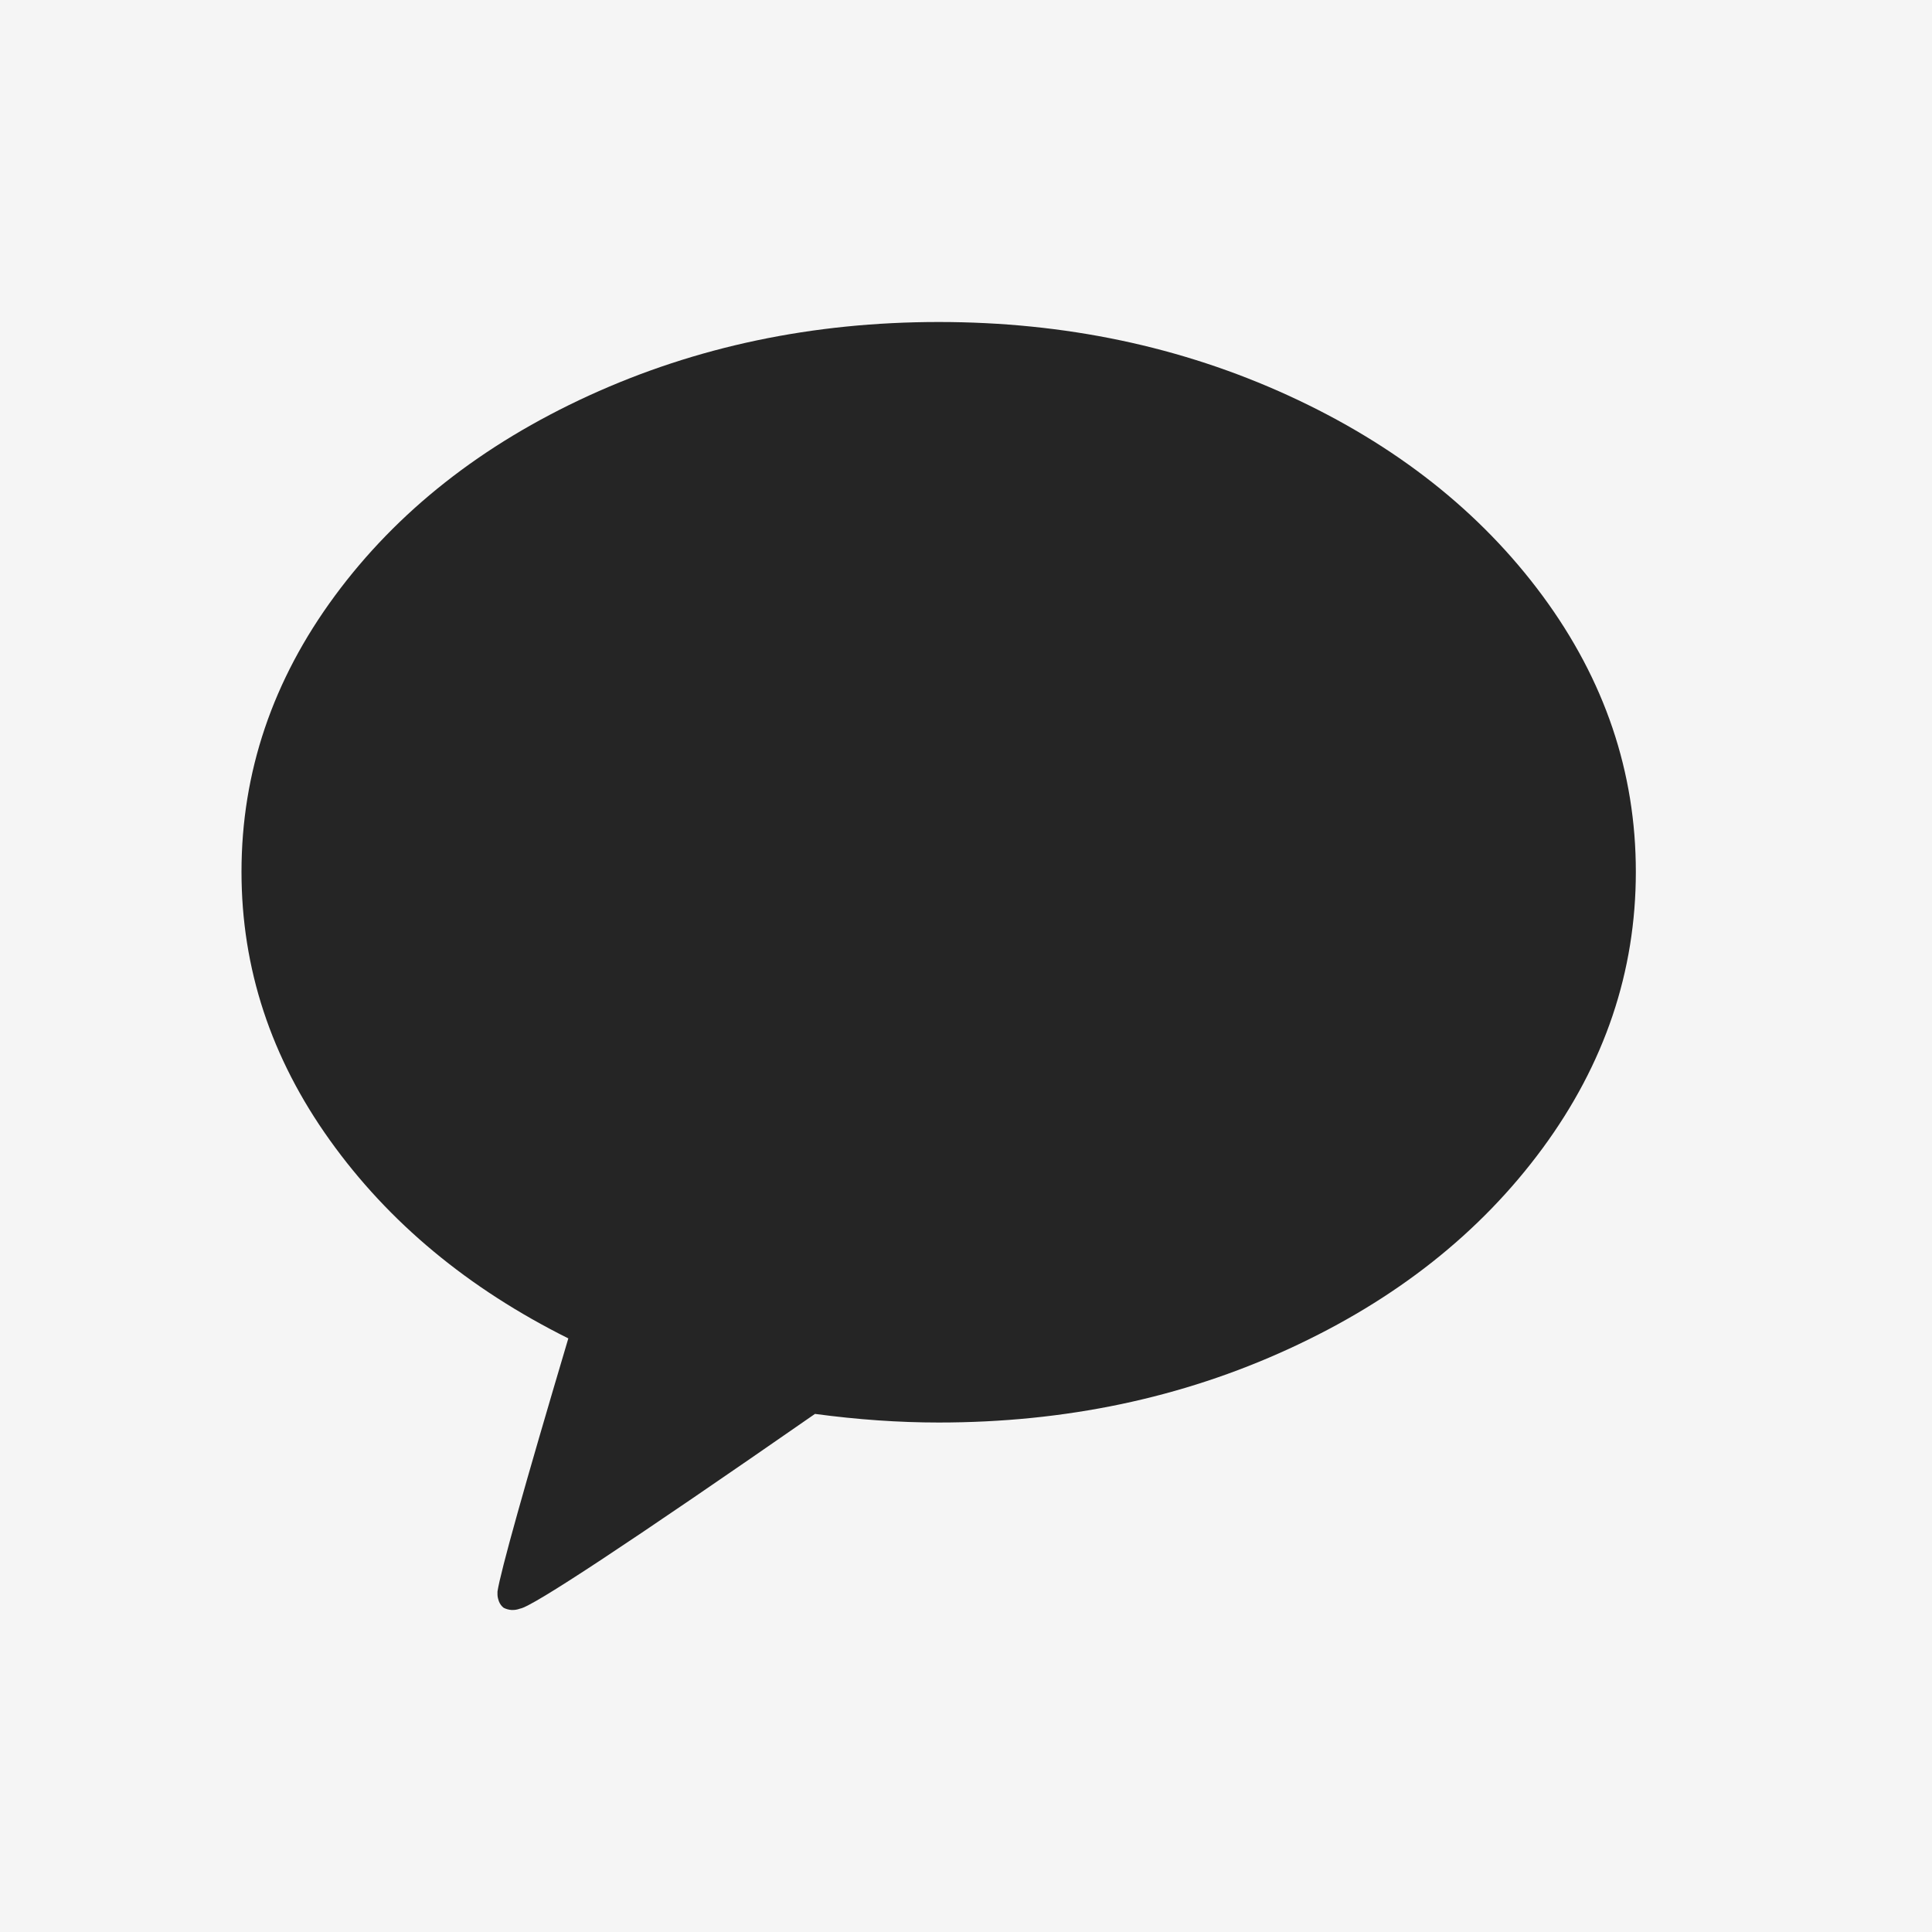 <svg width="24" height="24" viewBox="0 0 24 24" fill="none" xmlns="http://www.w3.org/2000/svg">
<rect width="24" height="24" fill="#F5F5F5"/>
<path d="M11.661 4C13.227 4 14.675 4.305 16.006 4.914C17.336 5.524 18.388 6.353 19.162 7.401C19.935 8.449 20.321 9.592 20.321 10.83C20.321 12.069 19.935 13.214 19.162 14.265C18.388 15.316 17.338 16.147 16.01 16.756C14.683 17.366 13.233 17.671 11.661 17.671C11.165 17.671 10.652 17.635 10.124 17.564C7.83 19.157 6.609 19.963 6.46 19.983C6.39 20.009 6.322 20.005 6.257 19.973C6.232 19.954 6.212 19.928 6.199 19.896C6.187 19.863 6.18 19.834 6.18 19.809V19.77C6.219 19.518 6.512 18.47 7.06 16.626C5.816 16.006 4.828 15.186 4.097 14.163C3.366 13.141 3 12.03 3 10.83C3 9.592 3.387 8.449 4.16 7.401C4.933 6.353 5.985 5.524 7.316 4.914C8.647 4.305 10.095 4 11.661 4Z" fill="#252525"/>
</svg>
